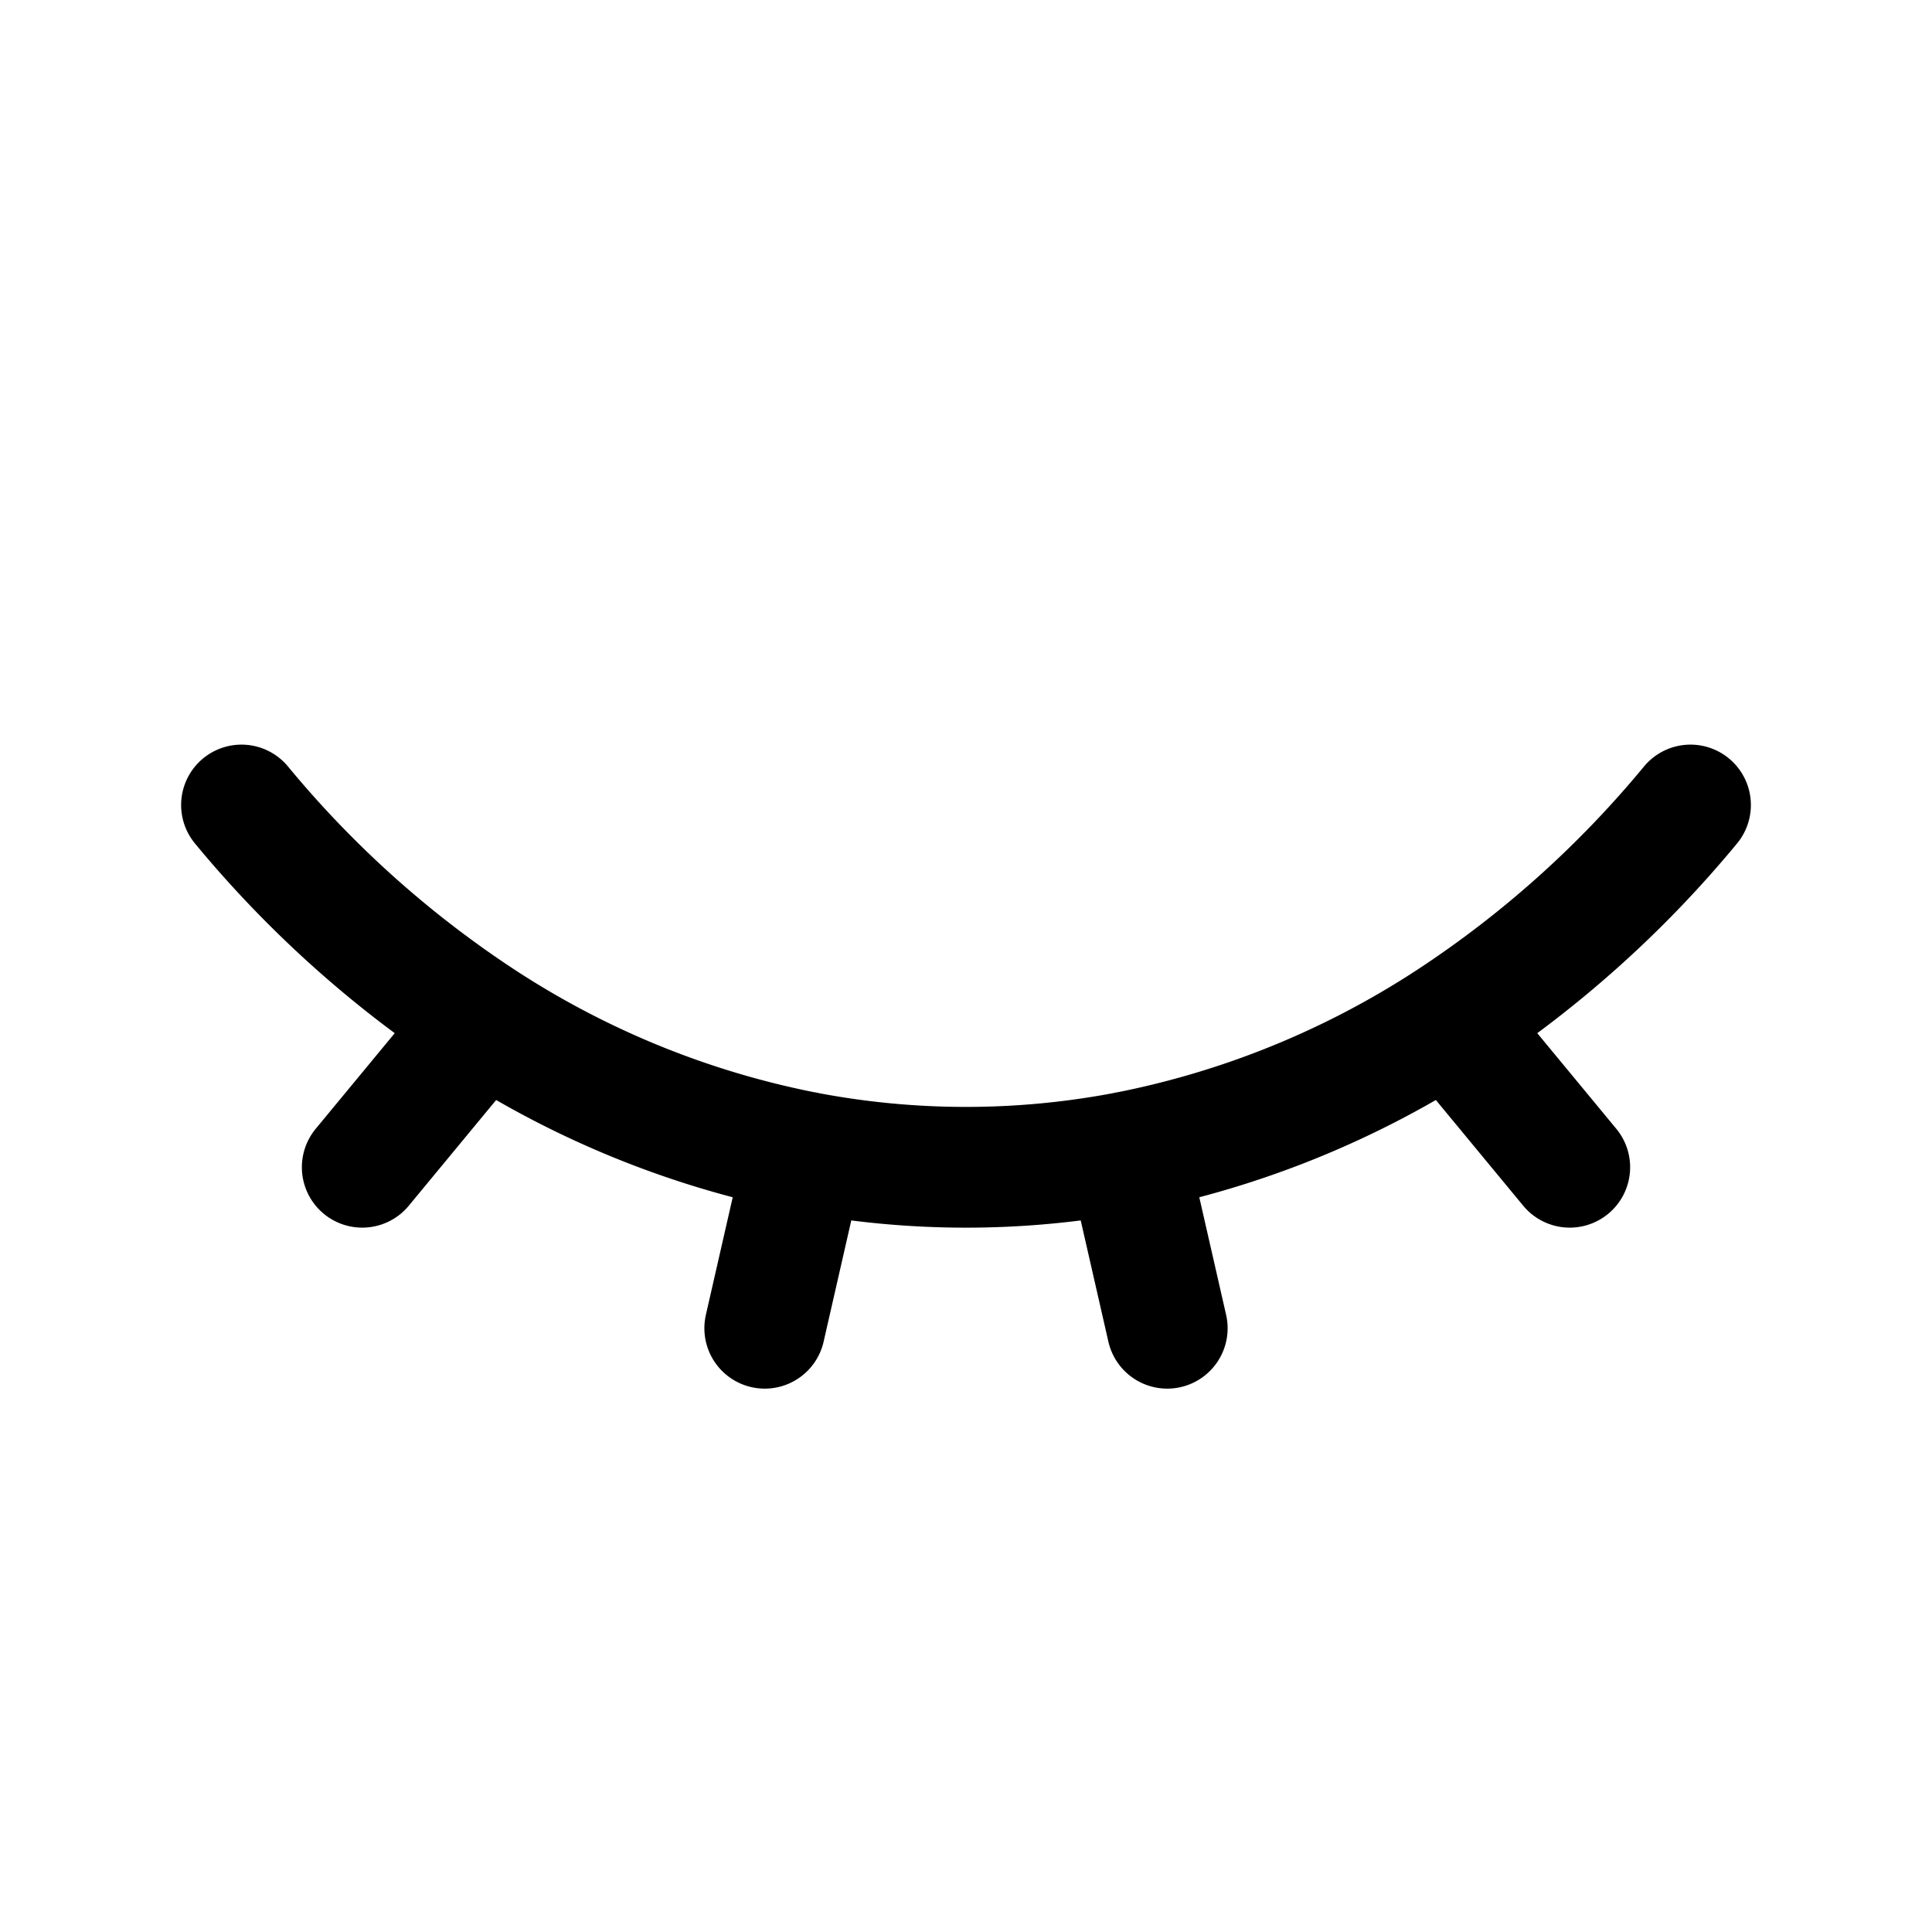<svg width="24" height="24" fill="none" xmlns="http://www.w3.org/2000/svg"><path d="M3 10a13.4 13.4 0 0 0 3 2.685m0 0a11.3 11.3 0 0 0 4 1.625c1.321.254 2.679.254 4 0a11.3 11.3 0 0 0 4-1.625m-12 0L4.5 14.5M21 10a13.4 13.4 0 0 1-3 2.685m0 0 1.5 1.815m-9.5-.191L9.5 16.5m4.5-2.191.5 2.191" stroke="currentColor" stroke-width="1.5" stroke-linecap="round" stroke-linejoin="round"/></svg>